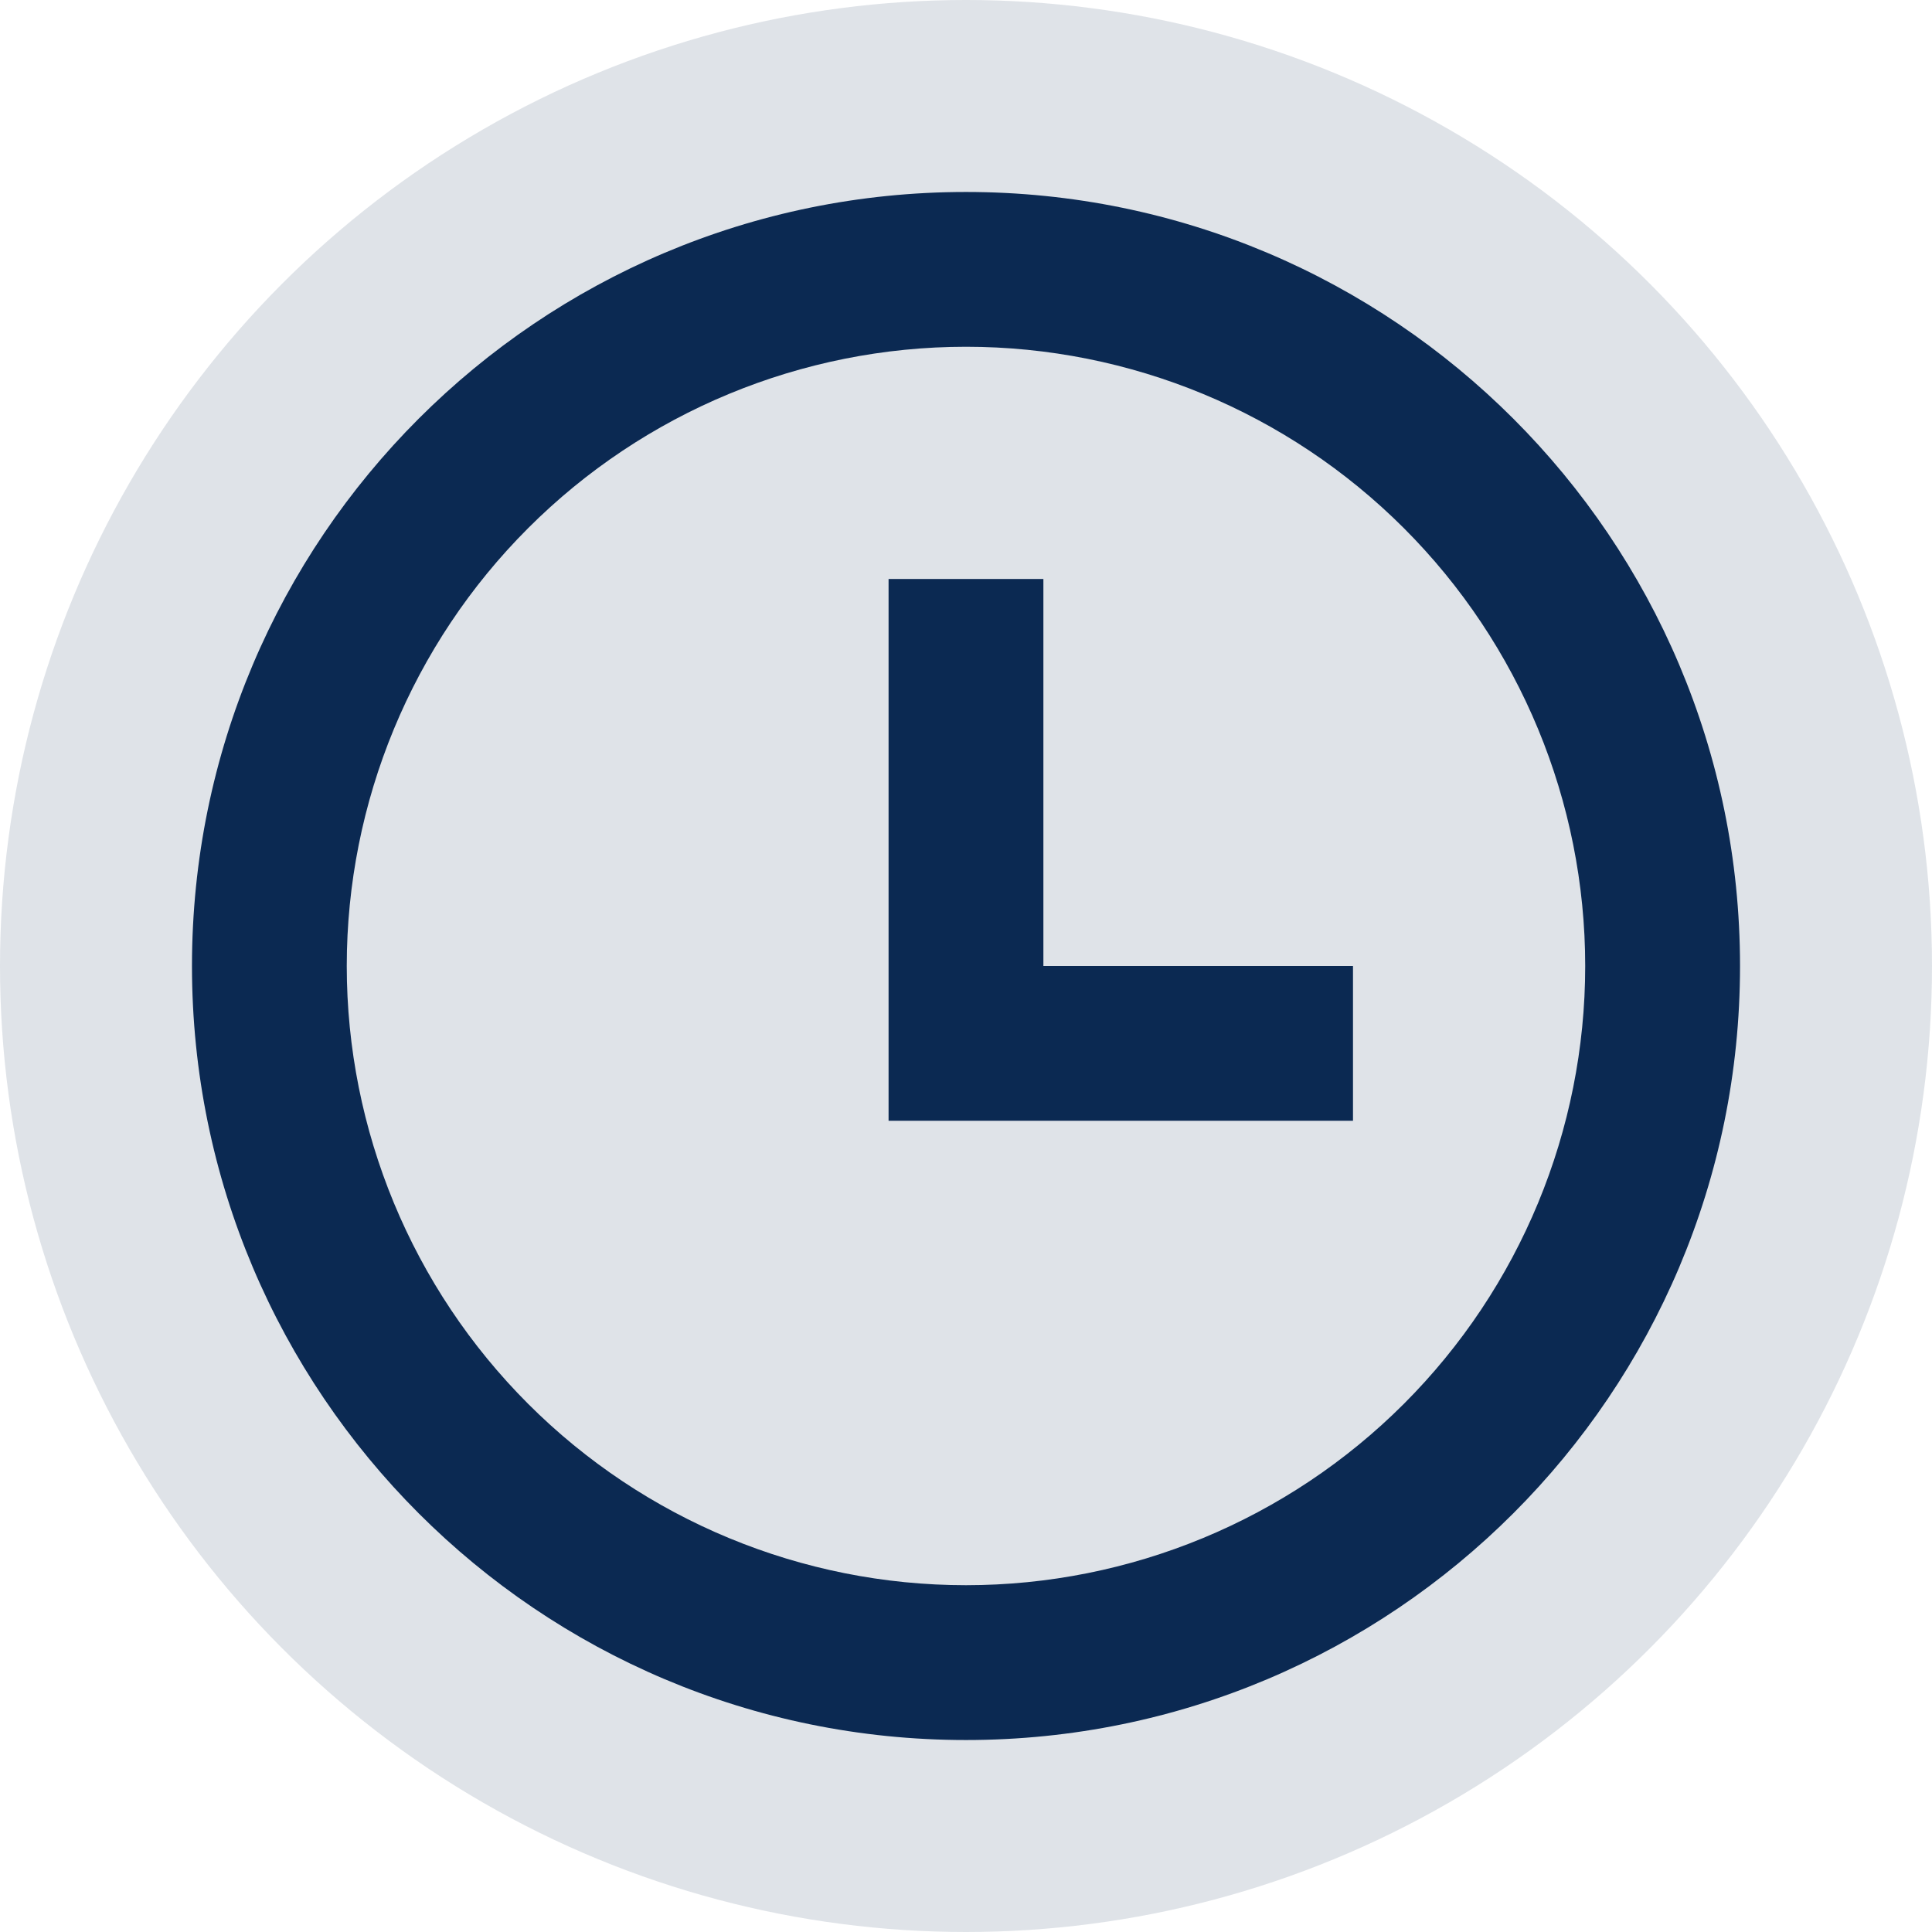 <svg width="52" height="52" viewBox="0 0 52 52" fill="none" xmlns="http://www.w3.org/2000/svg">
<circle cx="26" cy="26" r="26" fill="#0B2952" fill-opacity="0.13"/>
<path d="M26 46.833C14.494 46.833 5.167 37.506 5.167 26C5.167 14.494 14.494 5.167 26 5.167C37.506 5.167 46.833 14.494 46.833 26C46.833 37.506 37.506 46.833 26 46.833ZM26 42.666C30.42 42.666 34.659 40.911 37.785 37.785C40.911 34.659 42.666 30.42 42.666 26C42.666 21.58 40.911 17.34 37.785 14.215C34.659 11.089 30.42 9.333 26 9.333C21.58 9.333 17.34 11.089 14.215 14.215C11.089 17.34 9.333 21.58 9.333 26C9.333 30.42 11.089 34.659 14.215 37.785C17.34 40.911 21.58 42.666 26 42.666ZM28.083 26H36.416V30.166H23.916V15.583H28.083V26Z" fill="#0B2952"/>
</svg>
